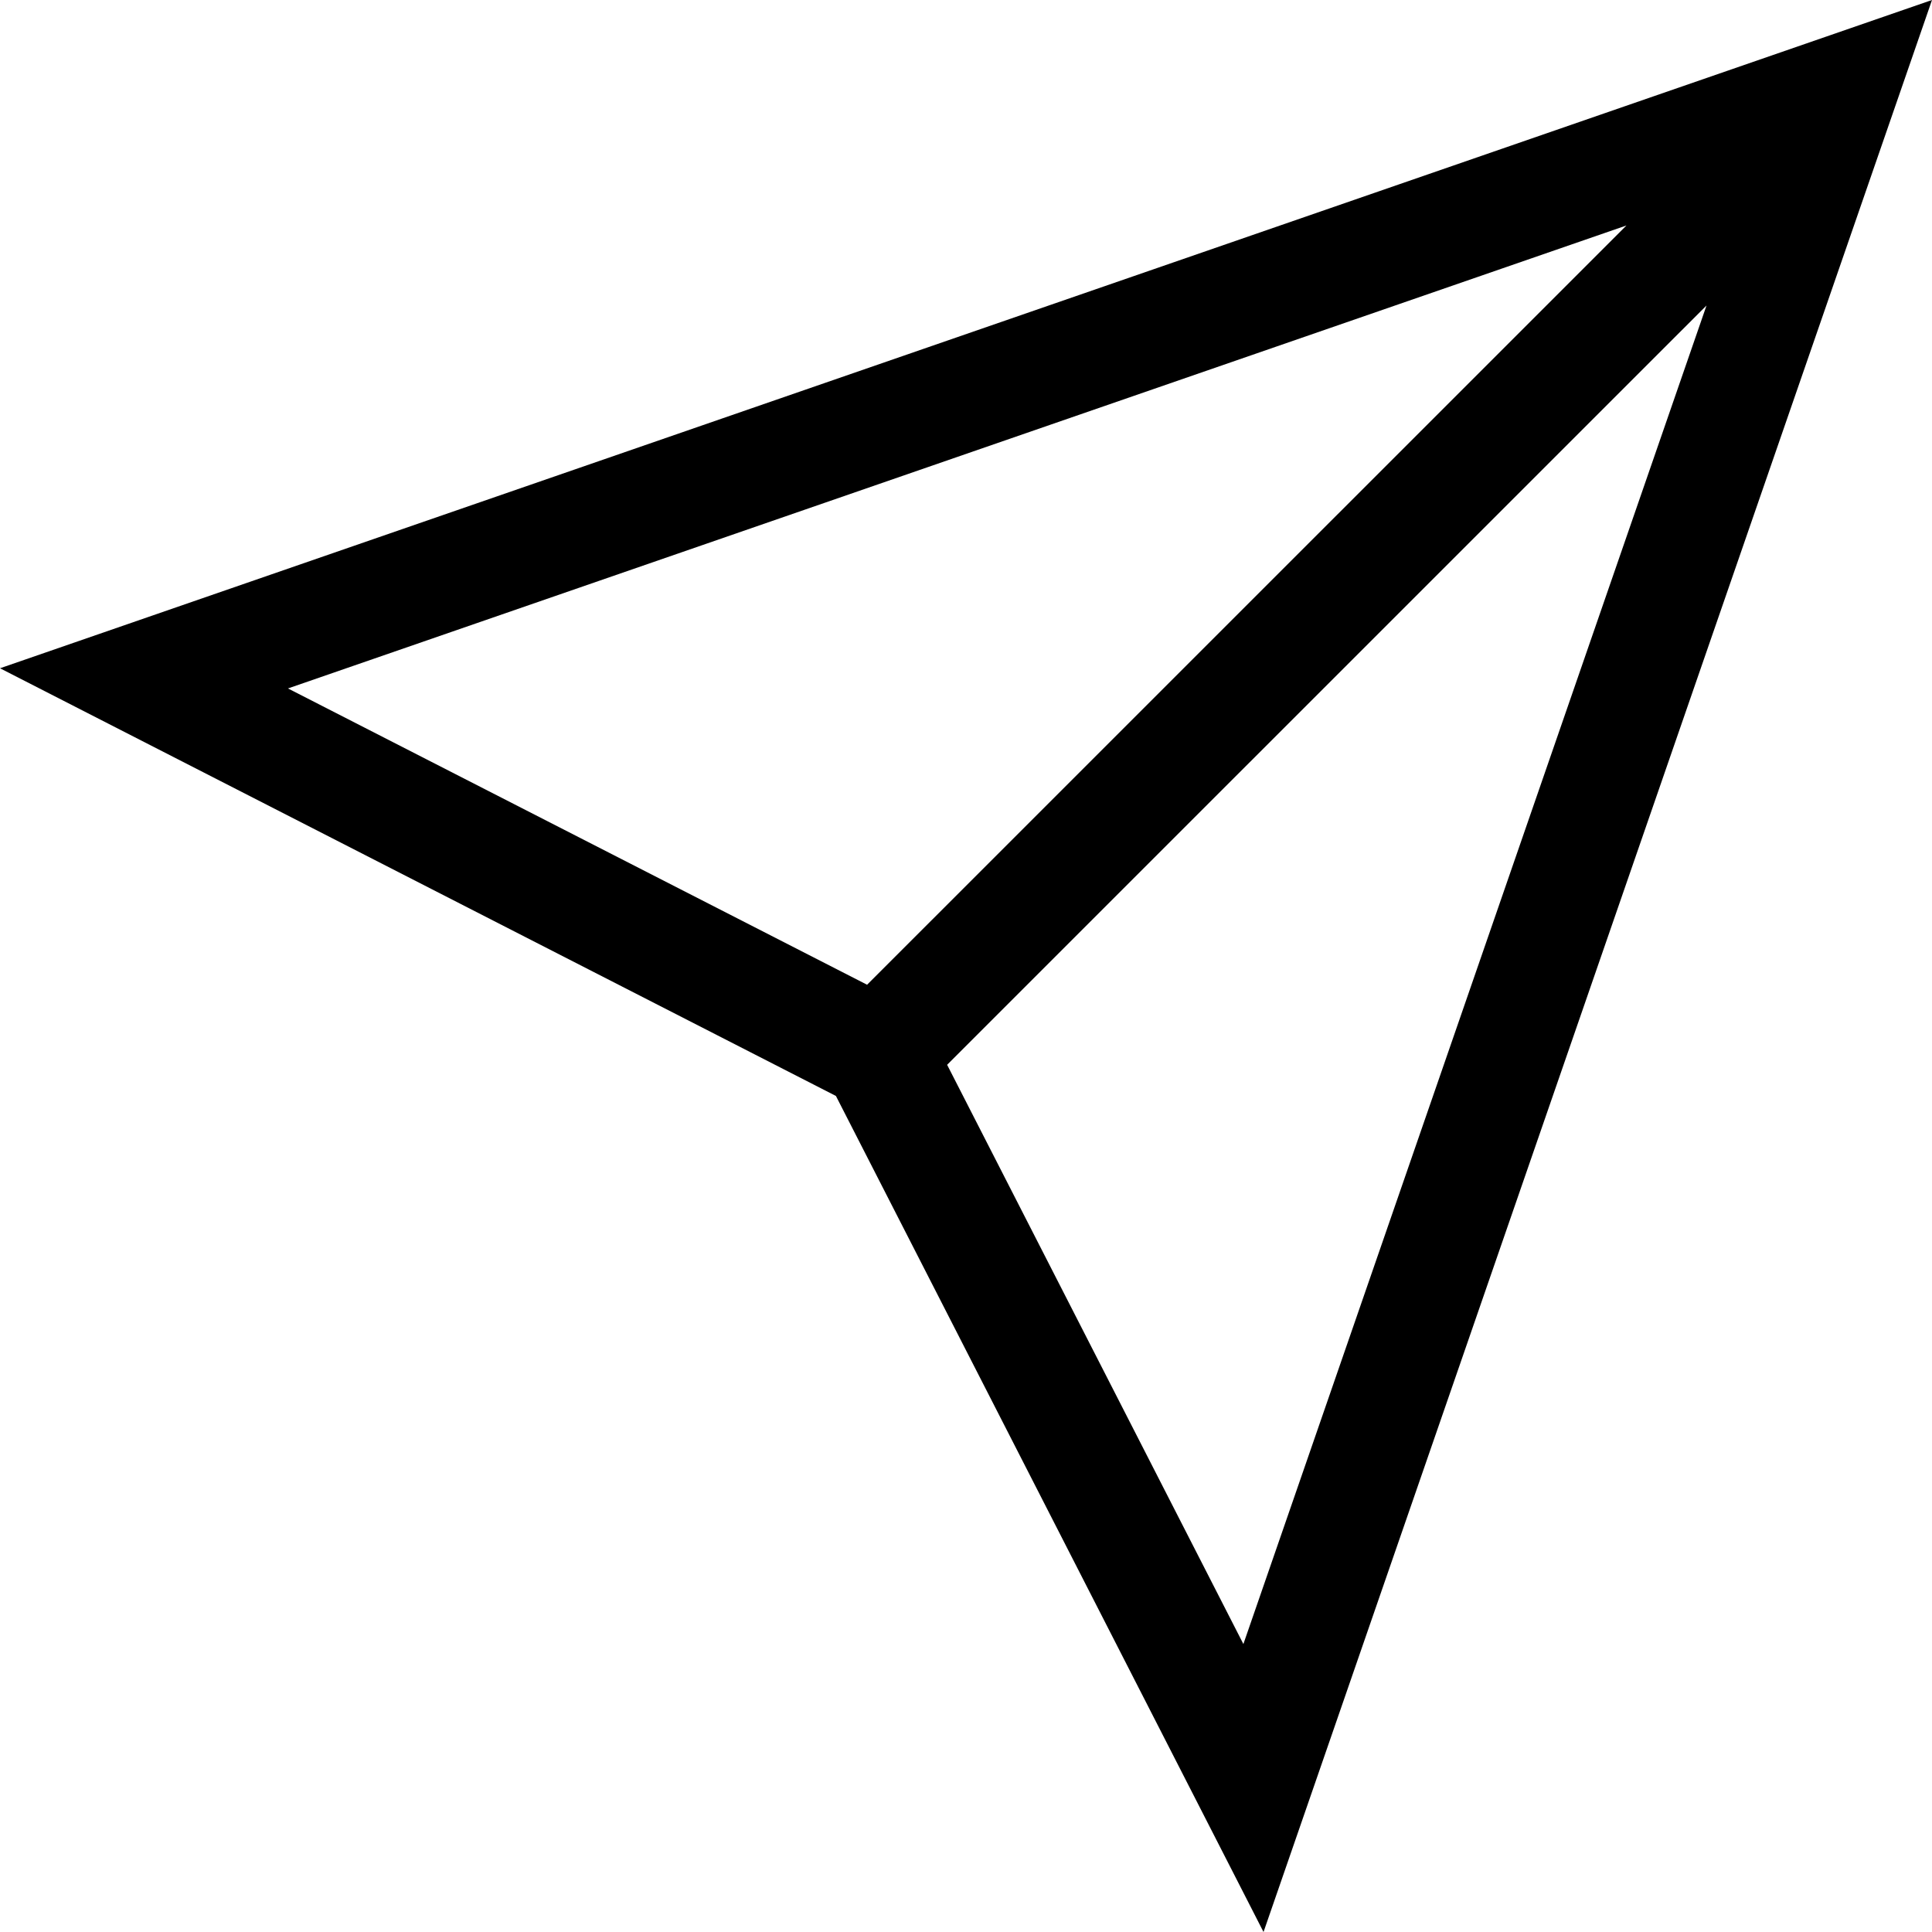 <svg id="Capa_1" enable-background="new 0 0 512 512" height="512" viewBox="0 0 512 512" width="512" xmlns="http://www.w3.org/2000/svg"><g><path d="m0 177.096 221.528 113.344 113.319 221.56 177.153-512zm76.317 5.348 354.71-122.692-201.24 201.214zm253.193 253.243-78.511-153.505 201.246-201.222z"/></g></svg>